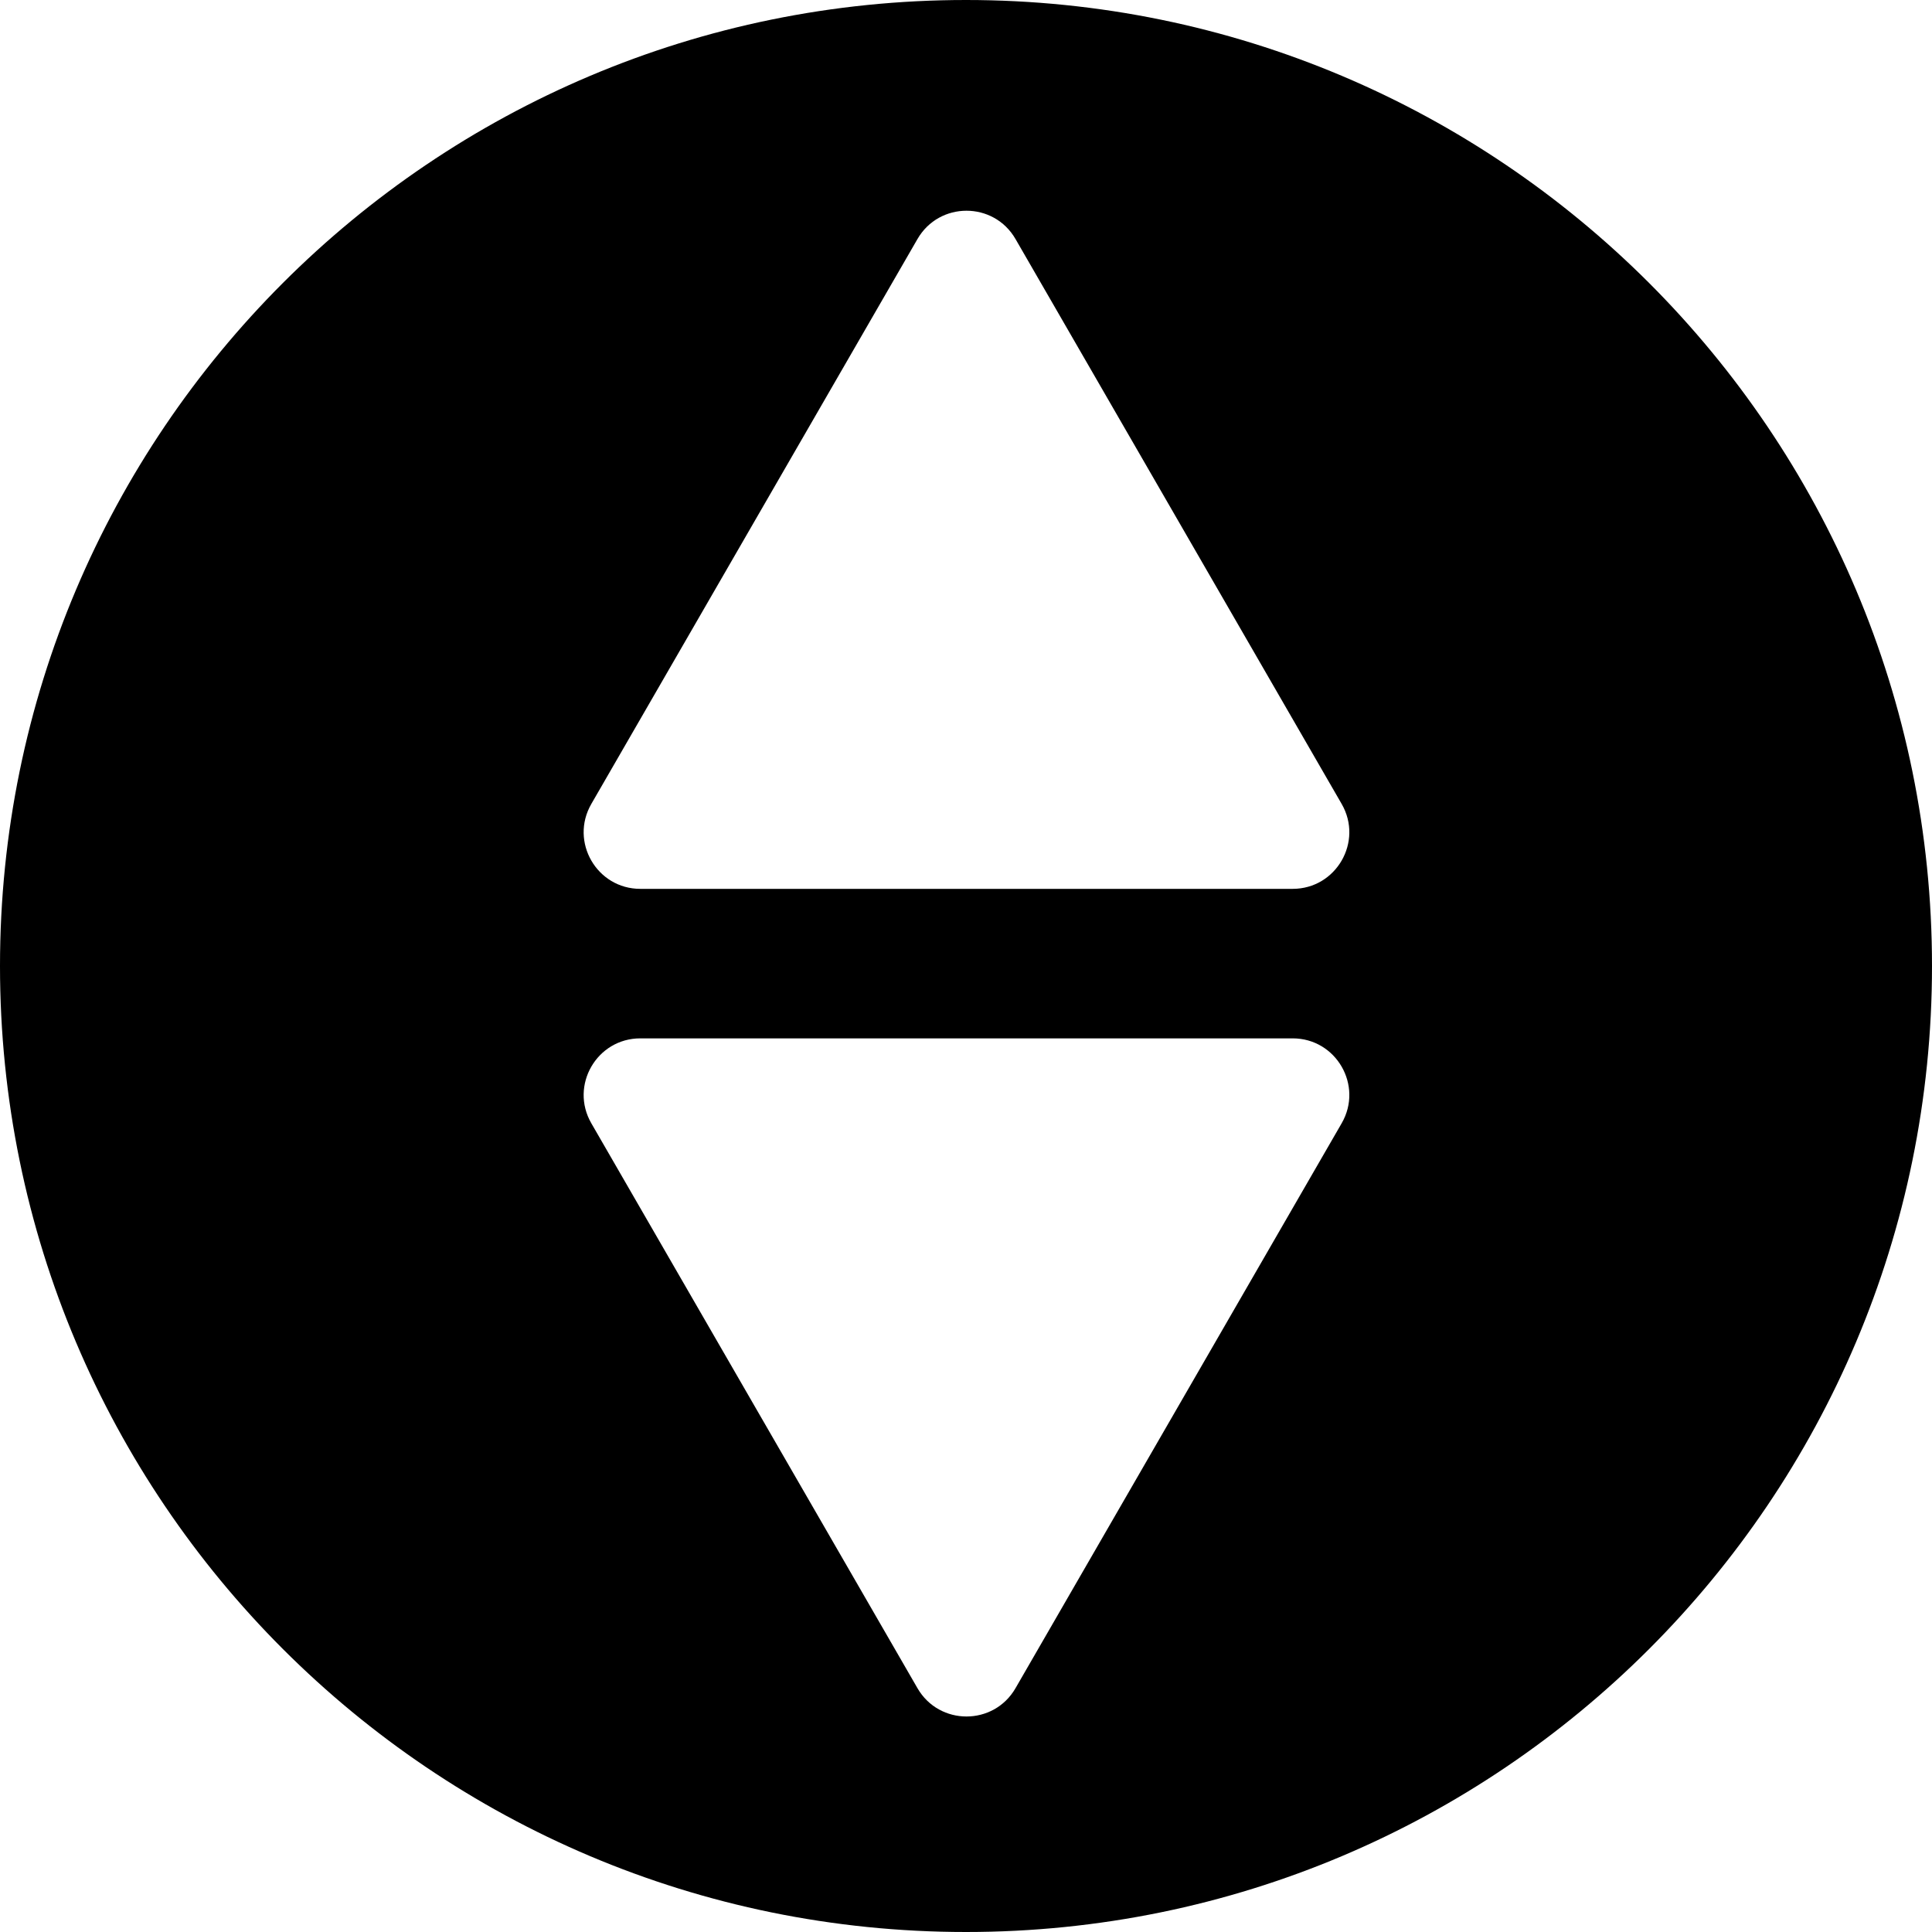 <svg width="512" height="512" viewBox="0 0 512 512" fill="none" xmlns="http://www.w3.org/2000/svg">
  <path fill-rule="evenodd" clip-rule="evenodd" d="M256 512C397.385 512 512 397.385 512 256C512 114.615 397.385 0 256 0C114.615 0 0 114.615 0 256C0 397.385 114.615 512 256 512ZM355.556 213.056C361.33 223.056 354.113 235.556 342.566 235.556H169.695C158.148 235.556 150.932 223.056 156.705 213.056L243.14 63.346C248.914 53.346 263.348 53.346 269.121 63.346L355.556 213.056ZM156.705 297.677C150.932 287.677 158.149 275.177 169.696 275.177H342.566C354.113 275.177 361.33 287.677 355.556 297.677L269.121 447.387C263.348 457.387 248.914 457.387 243.14 447.387L156.705 297.677Z" fill="black"/>
</svg>
